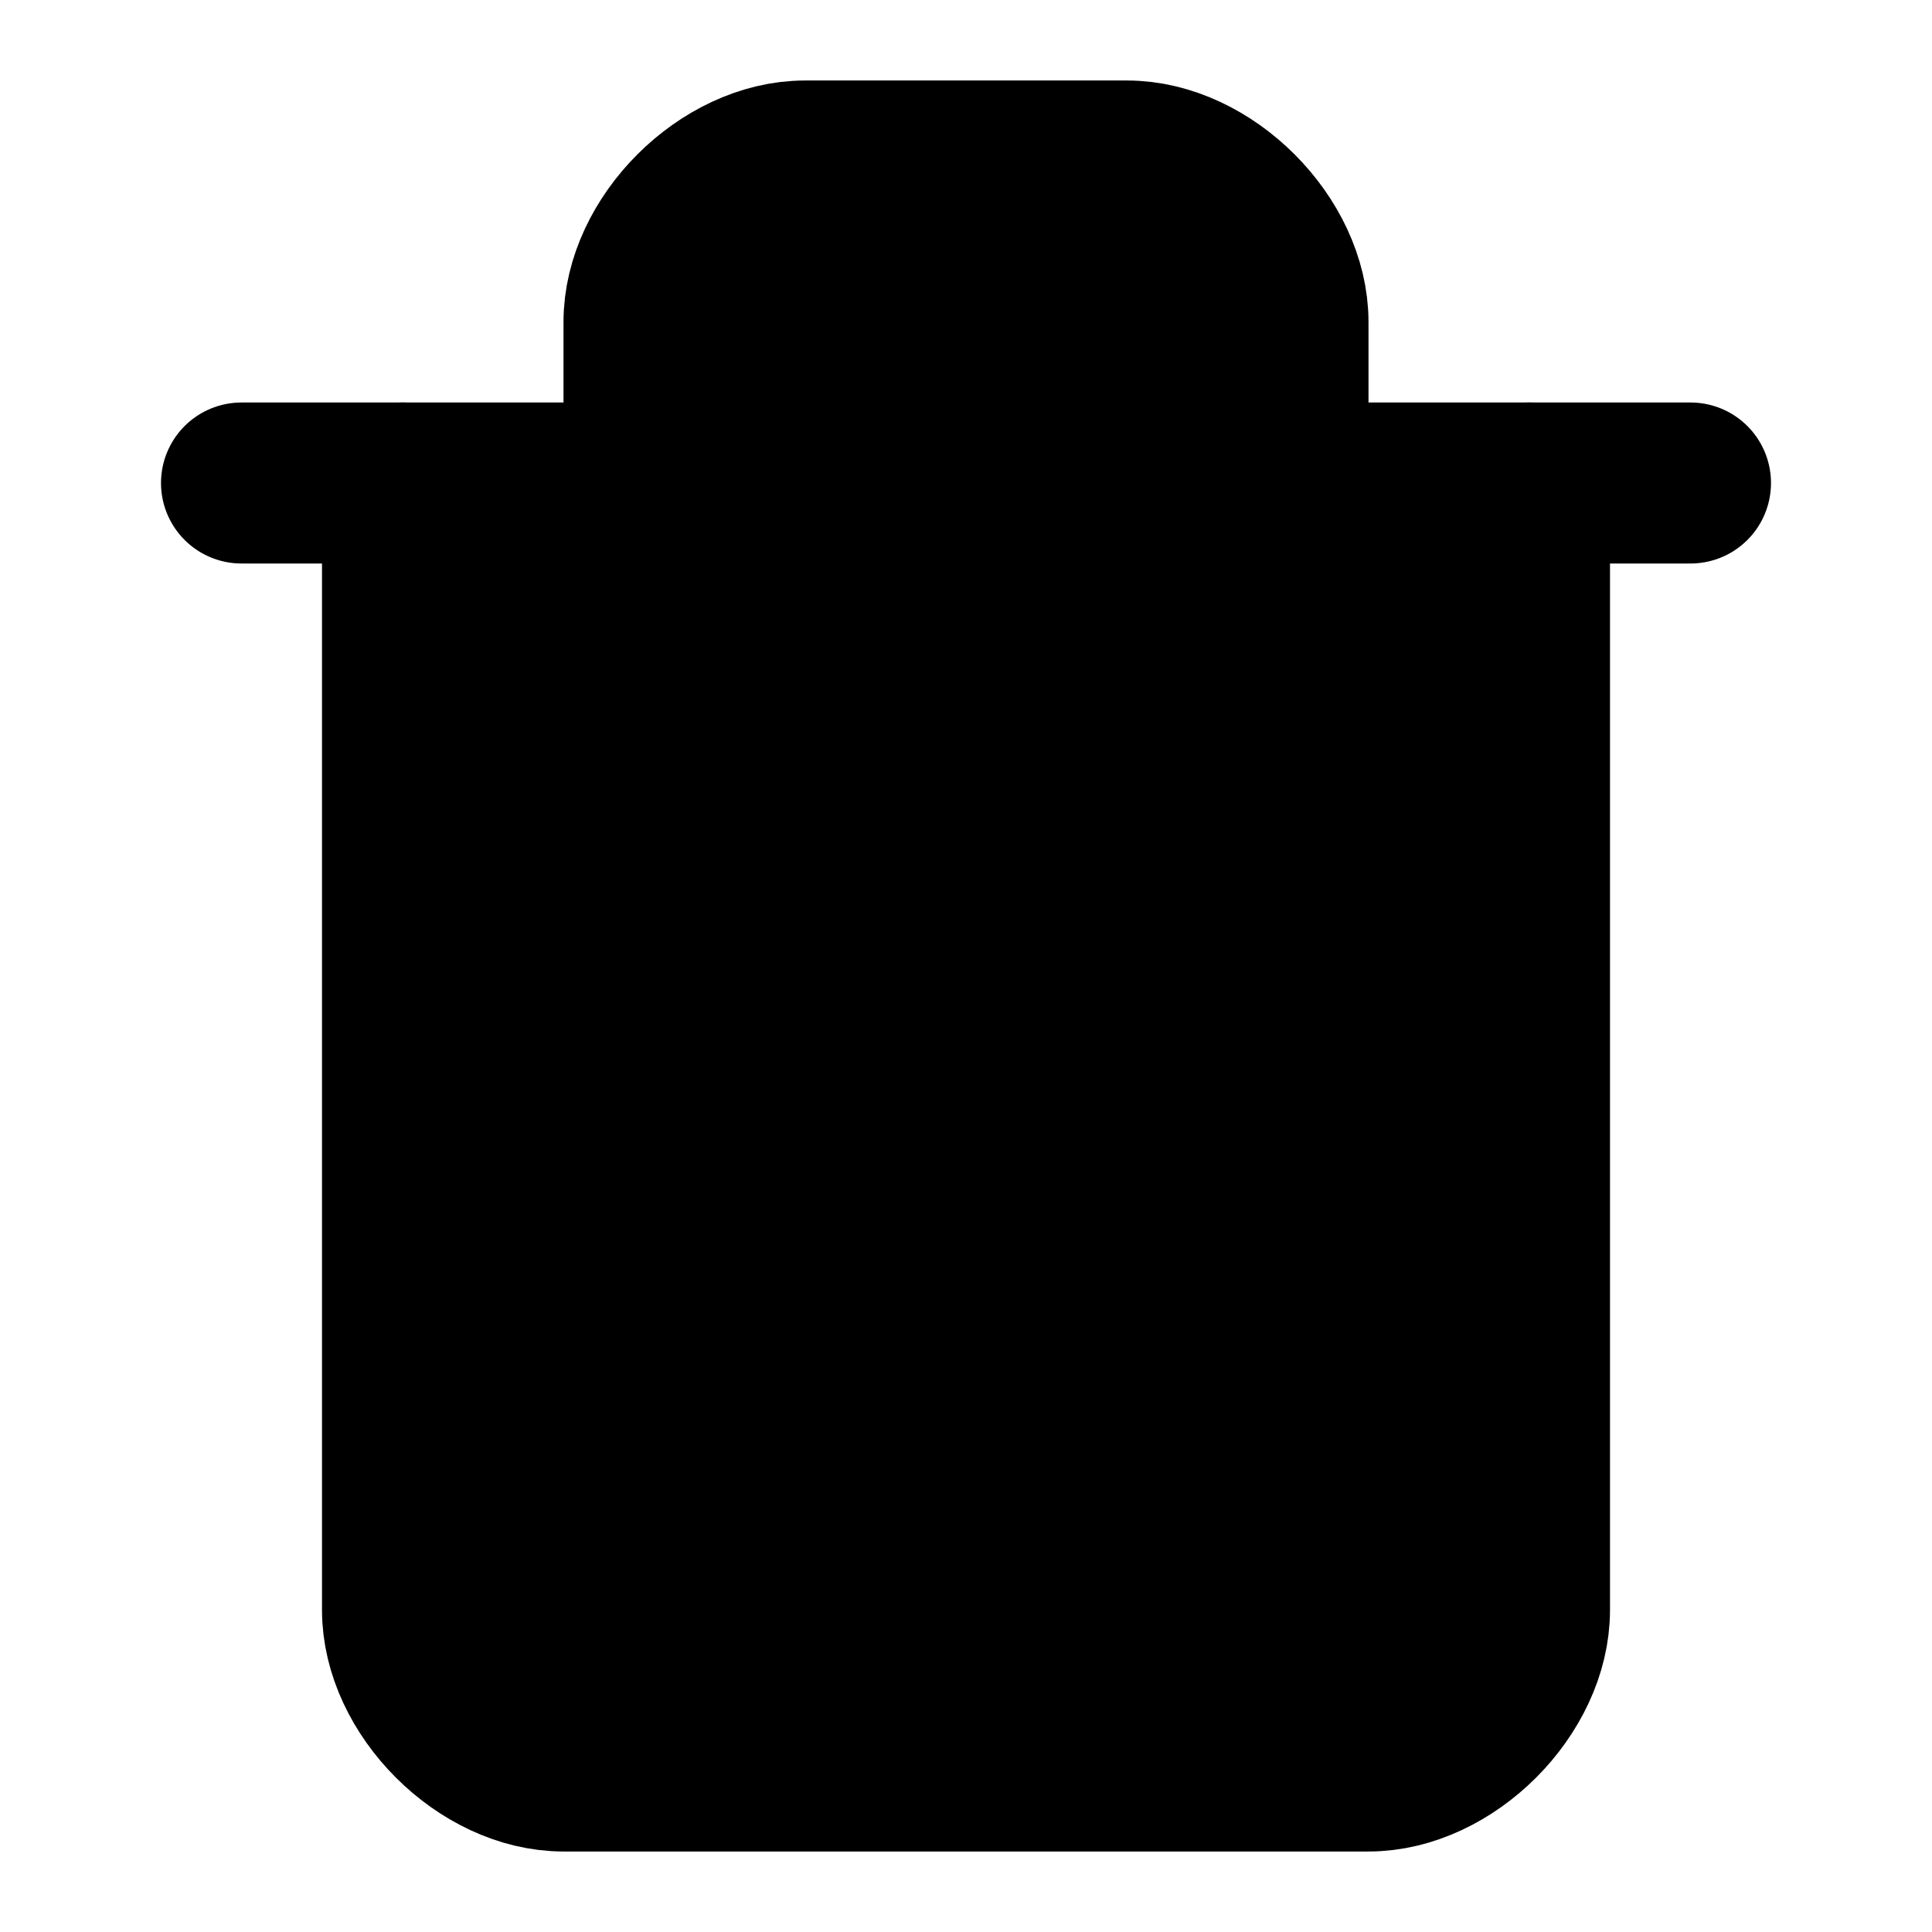 <svg width="24" height="24" viewBox="0 0 24 24" fill="black" xmlns="http://www.w3.org/2000/svg">
    <path d="M3 6H21" stroke="black" stroke-width="2" stroke-linecap="round" stroke-linejoin="round" />
    <path d="M19 6V20C19 21 18 22 17 22H7C6 22 5 21 5 20V6" stroke="black" stroke-width="2"
        stroke-linecap="round" stroke-linejoin="round" />
    <path d="M8 6V4C8 3 9 2 10 2H14C15 2 16 3 16 4V6" stroke="black" stroke-width="2"
        stroke-linecap="round" stroke-linejoin="round" />
</svg>